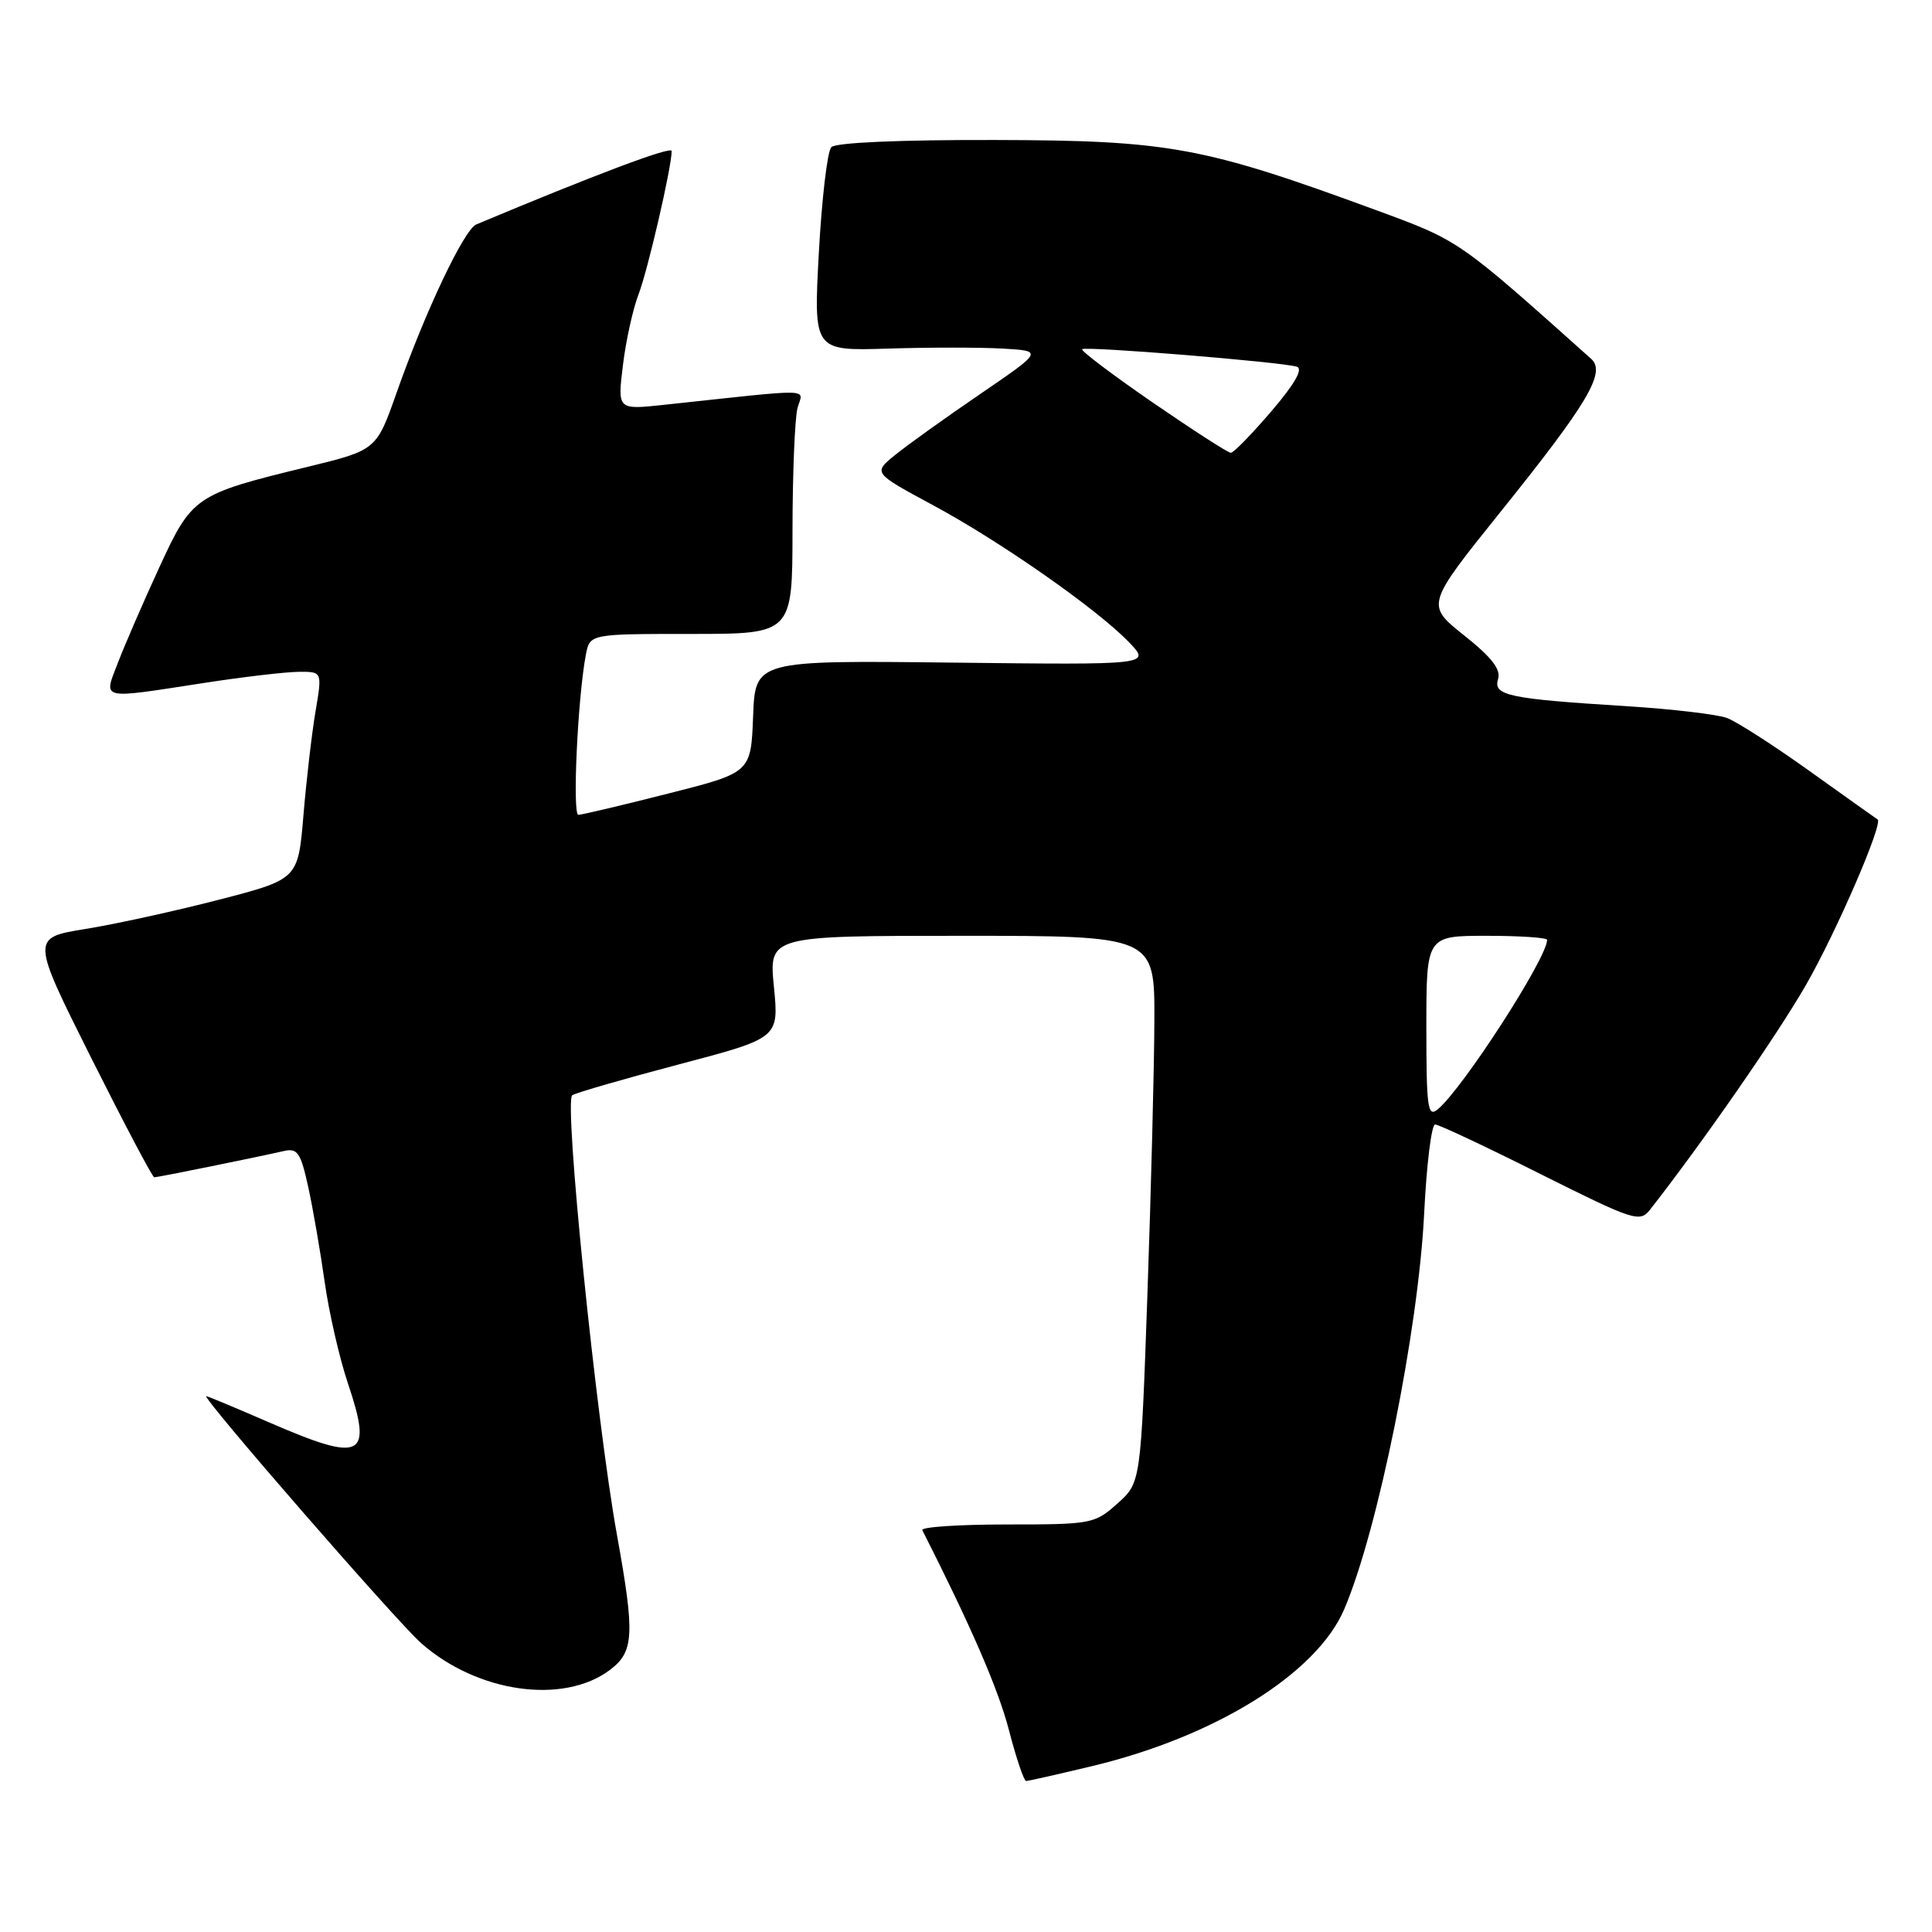 <?xml version="1.0" encoding="UTF-8" standalone="no"?>
<!DOCTYPE svg PUBLIC "-//W3C//DTD SVG 1.1//EN" "http://www.w3.org/Graphics/SVG/1.1/DTD/svg11.dtd" >
<svg xmlns="http://www.w3.org/2000/svg" xmlns:xlink="http://www.w3.org/1999/xlink" version="1.1" viewBox="0 0 256 256">
 <g >
 <path fill="currentColor"
d=" M 144.74 234.01 C 161.05 230.10 174.46 221.75 178.11 213.25 C 182.59 202.79 187.95 176.27 188.71 160.75 C 189.03 154.29 189.68 149.00 190.16 149.00 C 190.64 149.00 196.92 151.95 204.11 155.56 C 216.46 161.74 217.28 162.01 218.62 160.31 C 225.45 151.61 235.56 137.05 239.33 130.46 C 243.38 123.39 249.58 109.04 248.79 108.58 C 248.63 108.49 244.61 105.62 239.85 102.22 C 235.09 98.81 230.14 95.63 228.85 95.14 C 227.56 94.66 221.55 93.95 215.50 93.57 C 199.90 92.60 197.82 92.16 198.50 89.99 C 198.91 88.71 197.66 87.10 194.00 84.19 C 188.93 80.15 188.93 80.15 198.83 67.82 C 210.43 53.39 212.83 49.33 210.84 47.55 C 193.11 31.70 193.44 31.93 182.30 27.83 C 159.46 19.44 154.92 18.60 131.80 18.55 C 119.23 18.52 110.73 18.89 110.15 19.50 C 109.63 20.05 108.89 26.35 108.50 33.50 C 107.80 46.50 107.80 46.50 117.65 46.19 C 123.07 46.02 129.91 46.02 132.87 46.19 C 138.23 46.50 138.23 46.50 129.87 52.22 C 125.26 55.36 120.19 59.00 118.59 60.30 C 115.69 62.66 115.69 62.66 123.59 66.92 C 132.59 71.76 145.42 80.74 149.63 85.13 C 152.47 88.10 152.47 88.10 126.27 87.80 C 100.07 87.50 100.07 87.50 99.79 94.94 C 99.50 102.38 99.50 102.38 88.50 105.16 C 82.45 106.70 77.11 107.96 76.64 107.97 C 75.82 108.00 76.55 92.41 77.63 86.75 C 78.16 84.00 78.16 84.00 91.58 84.00 C 105.00 84.00 105.00 84.00 105.01 70.25 C 105.02 62.69 105.32 55.42 105.67 54.09 C 106.39 51.40 108.46 51.45 87.91 53.65 C 81.82 54.30 81.82 54.30 82.54 48.40 C 82.93 45.16 83.87 40.92 84.61 39.00 C 85.83 35.85 89.00 22.14 89.00 20.01 C 89.00 19.32 78.80 23.16 63.11 29.74 C 61.49 30.42 56.34 41.28 52.54 52.07 C 49.87 59.64 49.87 59.64 40.68 61.88 C 25.81 65.50 25.45 65.75 21.09 75.22 C 18.99 79.78 16.55 85.41 15.65 87.75 C 13.70 92.82 13.03 92.65 27.00 90.50 C 32.23 89.69 37.90 89.03 39.60 89.02 C 42.70 89.00 42.70 89.00 41.81 94.25 C 41.32 97.14 40.60 103.33 40.21 108.00 C 39.50 116.50 39.50 116.50 29.04 119.21 C 23.28 120.70 15.32 122.45 11.34 123.09 C 4.12 124.26 4.12 124.26 12.06 140.13 C 16.44 148.86 20.20 156.00 20.44 156.00 C 20.91 156.00 34.21 153.30 37.60 152.52 C 39.42 152.10 39.84 152.72 40.84 157.27 C 41.47 160.15 42.45 165.81 43.02 169.86 C 43.59 173.91 44.97 179.93 46.08 183.24 C 49.43 193.18 48.09 193.86 35.72 188.50 C 31.28 186.57 27.51 185.00 27.34 185.00 C 26.58 185.00 52.55 214.86 55.82 217.74 C 63.27 224.30 74.65 225.91 80.82 221.27 C 84.02 218.86 84.14 216.60 81.74 203.33 C 78.99 188.05 74.69 145.81 75.83 145.12 C 76.38 144.78 82.77 142.93 90.02 141.02 C 103.21 137.54 103.21 137.54 102.55 130.77 C 101.88 124.00 101.88 124.00 127.44 124.00 C 153.00 124.00 153.00 124.00 152.96 135.25 C 152.94 141.44 152.52 157.74 152.04 171.48 C 151.16 196.47 151.16 196.47 148.06 199.23 C 145.06 201.92 144.62 202.00 133.40 202.00 C 127.04 202.00 122.00 202.34 122.21 202.75 C 128.70 215.56 132.28 223.82 133.69 229.25 C 134.65 232.96 135.68 236.00 135.97 235.99 C 136.26 235.99 140.21 235.10 144.74 234.01 Z  M 189.00 136.12 C 189.00 124.00 189.00 124.00 197.00 124.00 C 201.40 124.00 205.00 124.24 205.00 124.54 C 205.00 126.94 193.83 144.24 190.50 147.00 C 189.18 148.09 189.00 146.78 189.00 136.12 Z  M 152.72 53.32 C 147.39 49.65 143.19 46.48 143.39 46.27 C 143.82 45.85 169.82 47.96 171.83 48.59 C 172.71 48.86 171.58 50.85 168.46 54.50 C 165.87 57.52 163.46 60.00 163.09 60.00 C 162.72 60.00 158.06 56.99 152.72 53.32 Z "/>
</g>
</svg>